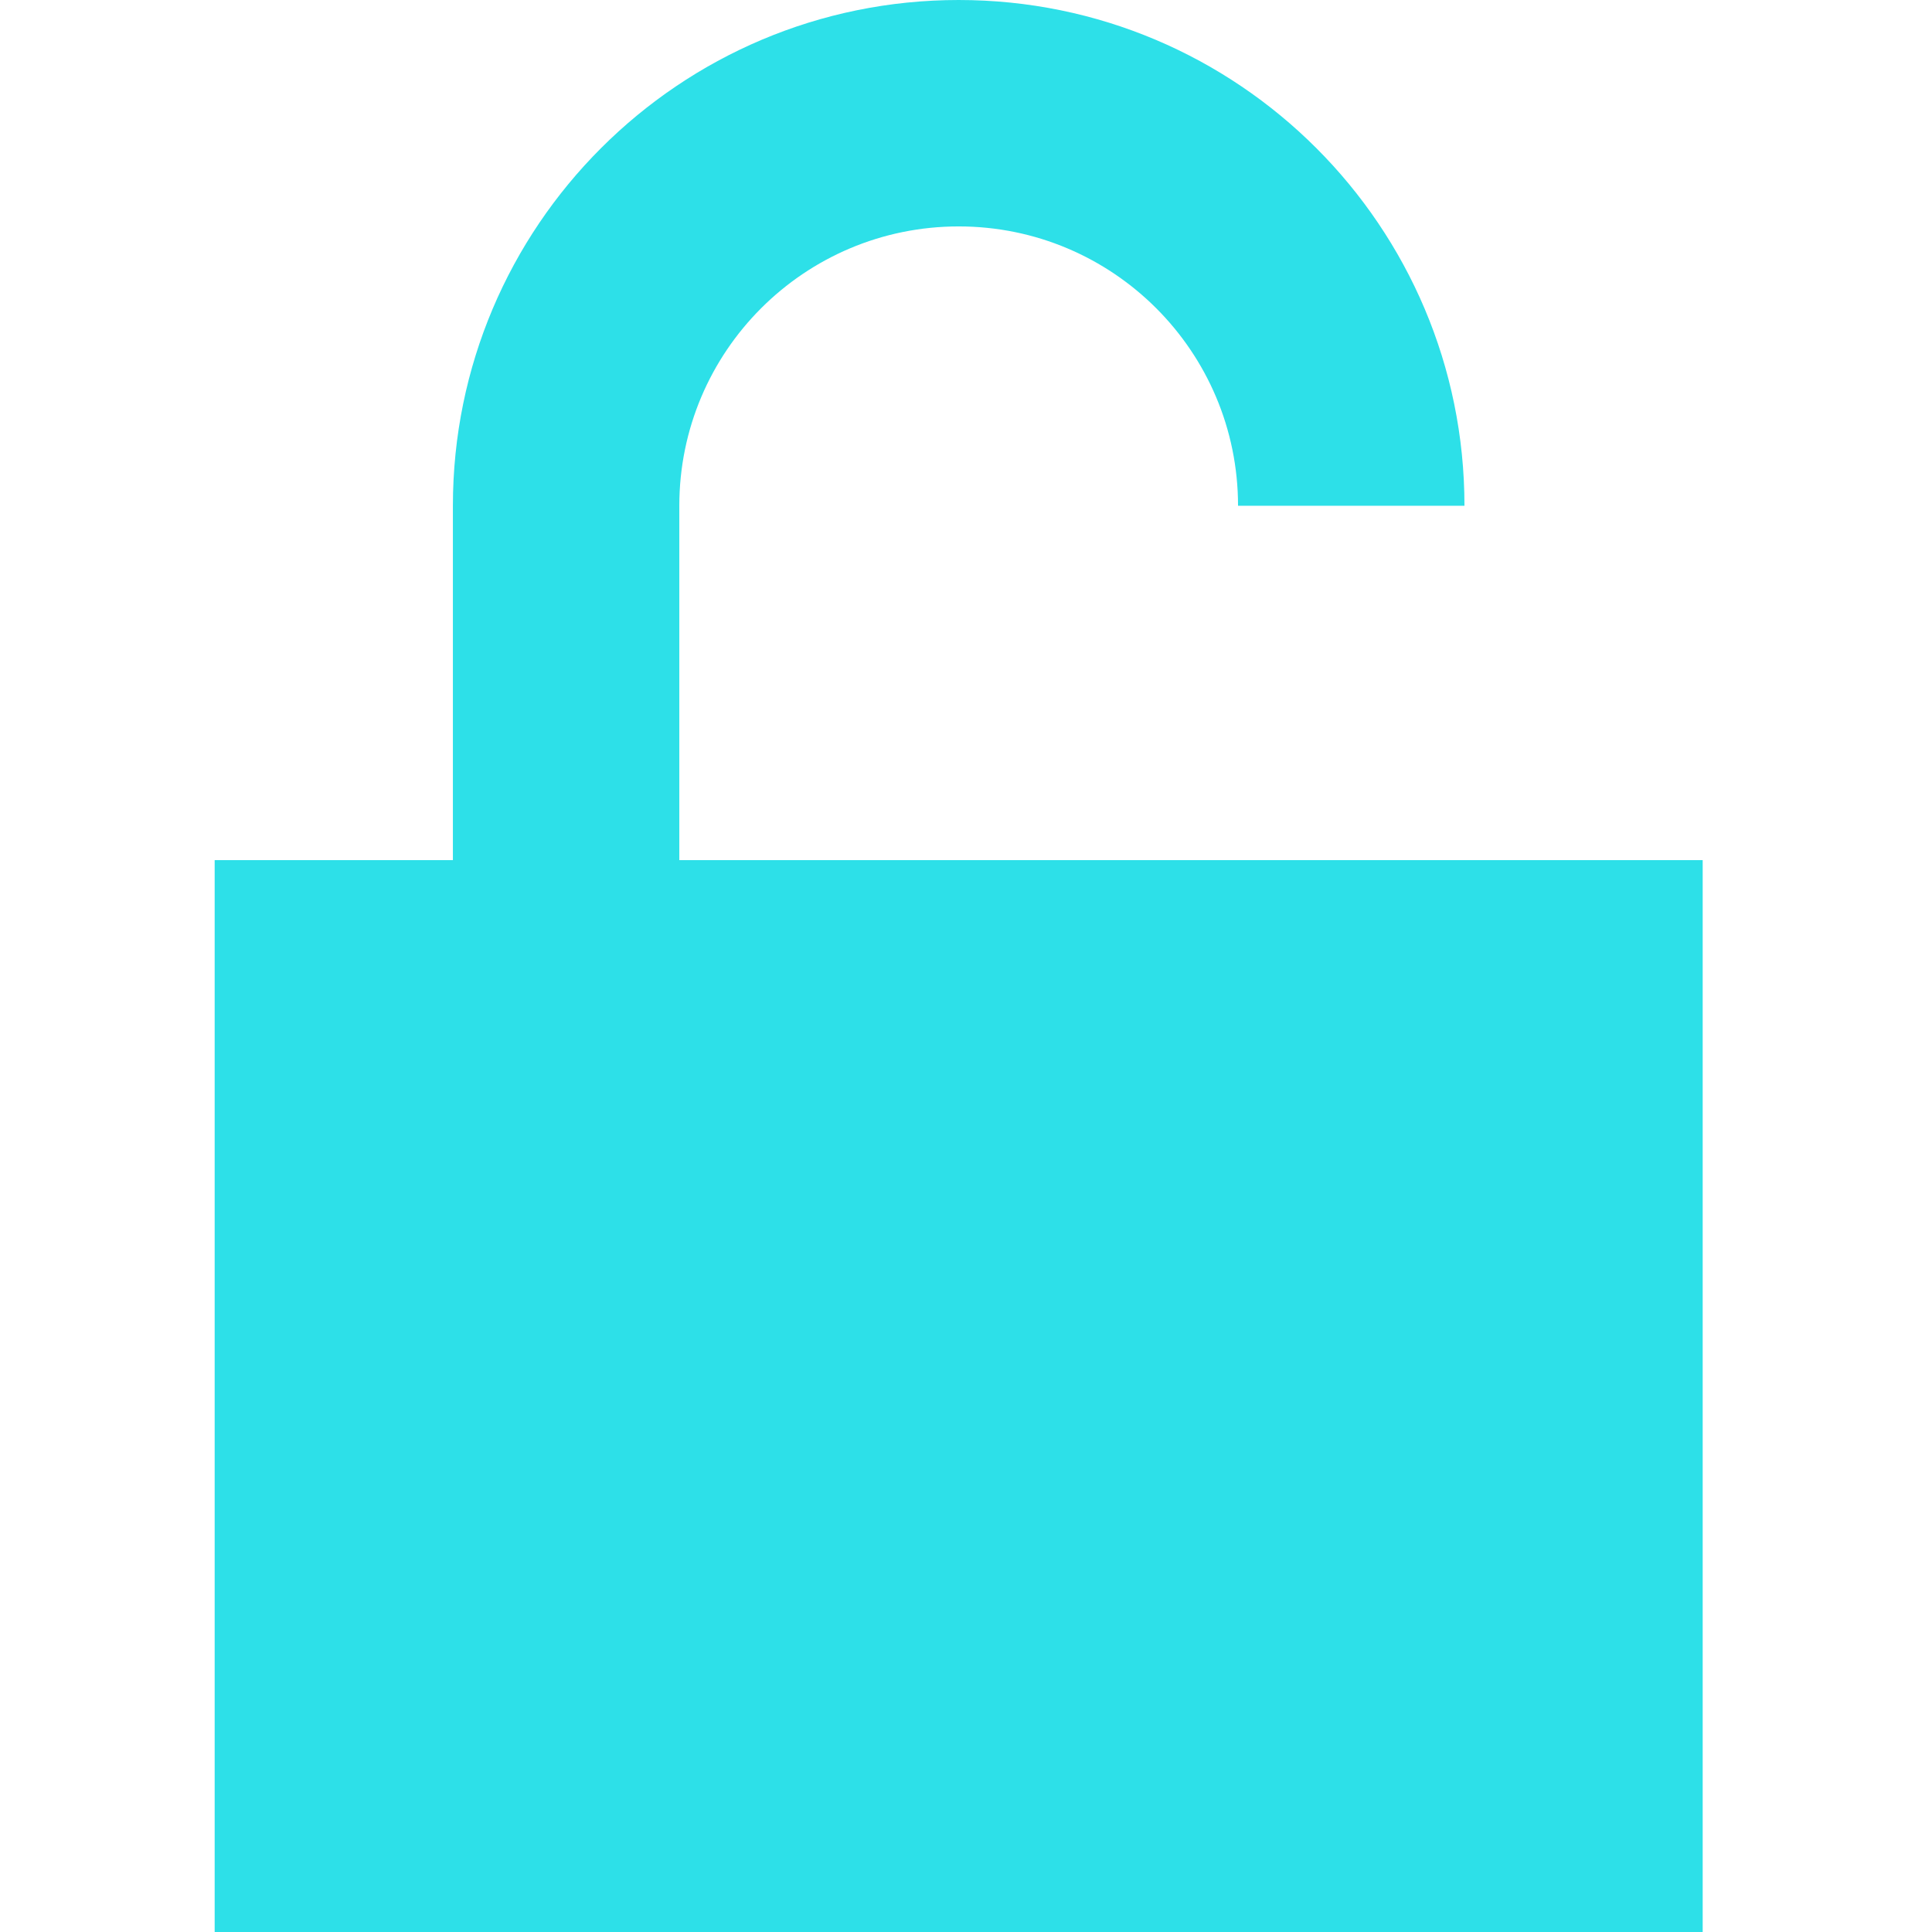 <svg width="36" height="36" viewBox="0 0 36 36" fill="none" xmlns="http://www.w3.org/2000/svg">
  <path d="M12.658 16.027V9.424C12.658 6.549 14.989 4.219 17.864 4.219C20.738 4.219 23.069 6.549 23.069 9.424H27.288C27.288 4.219 23.069 0 17.864 0C12.659 0 8.439 4.219 8.439 9.424V16.027H4V36H31.727V16.027H12.658Z" fill="#2DE0E8"/>
</svg>
